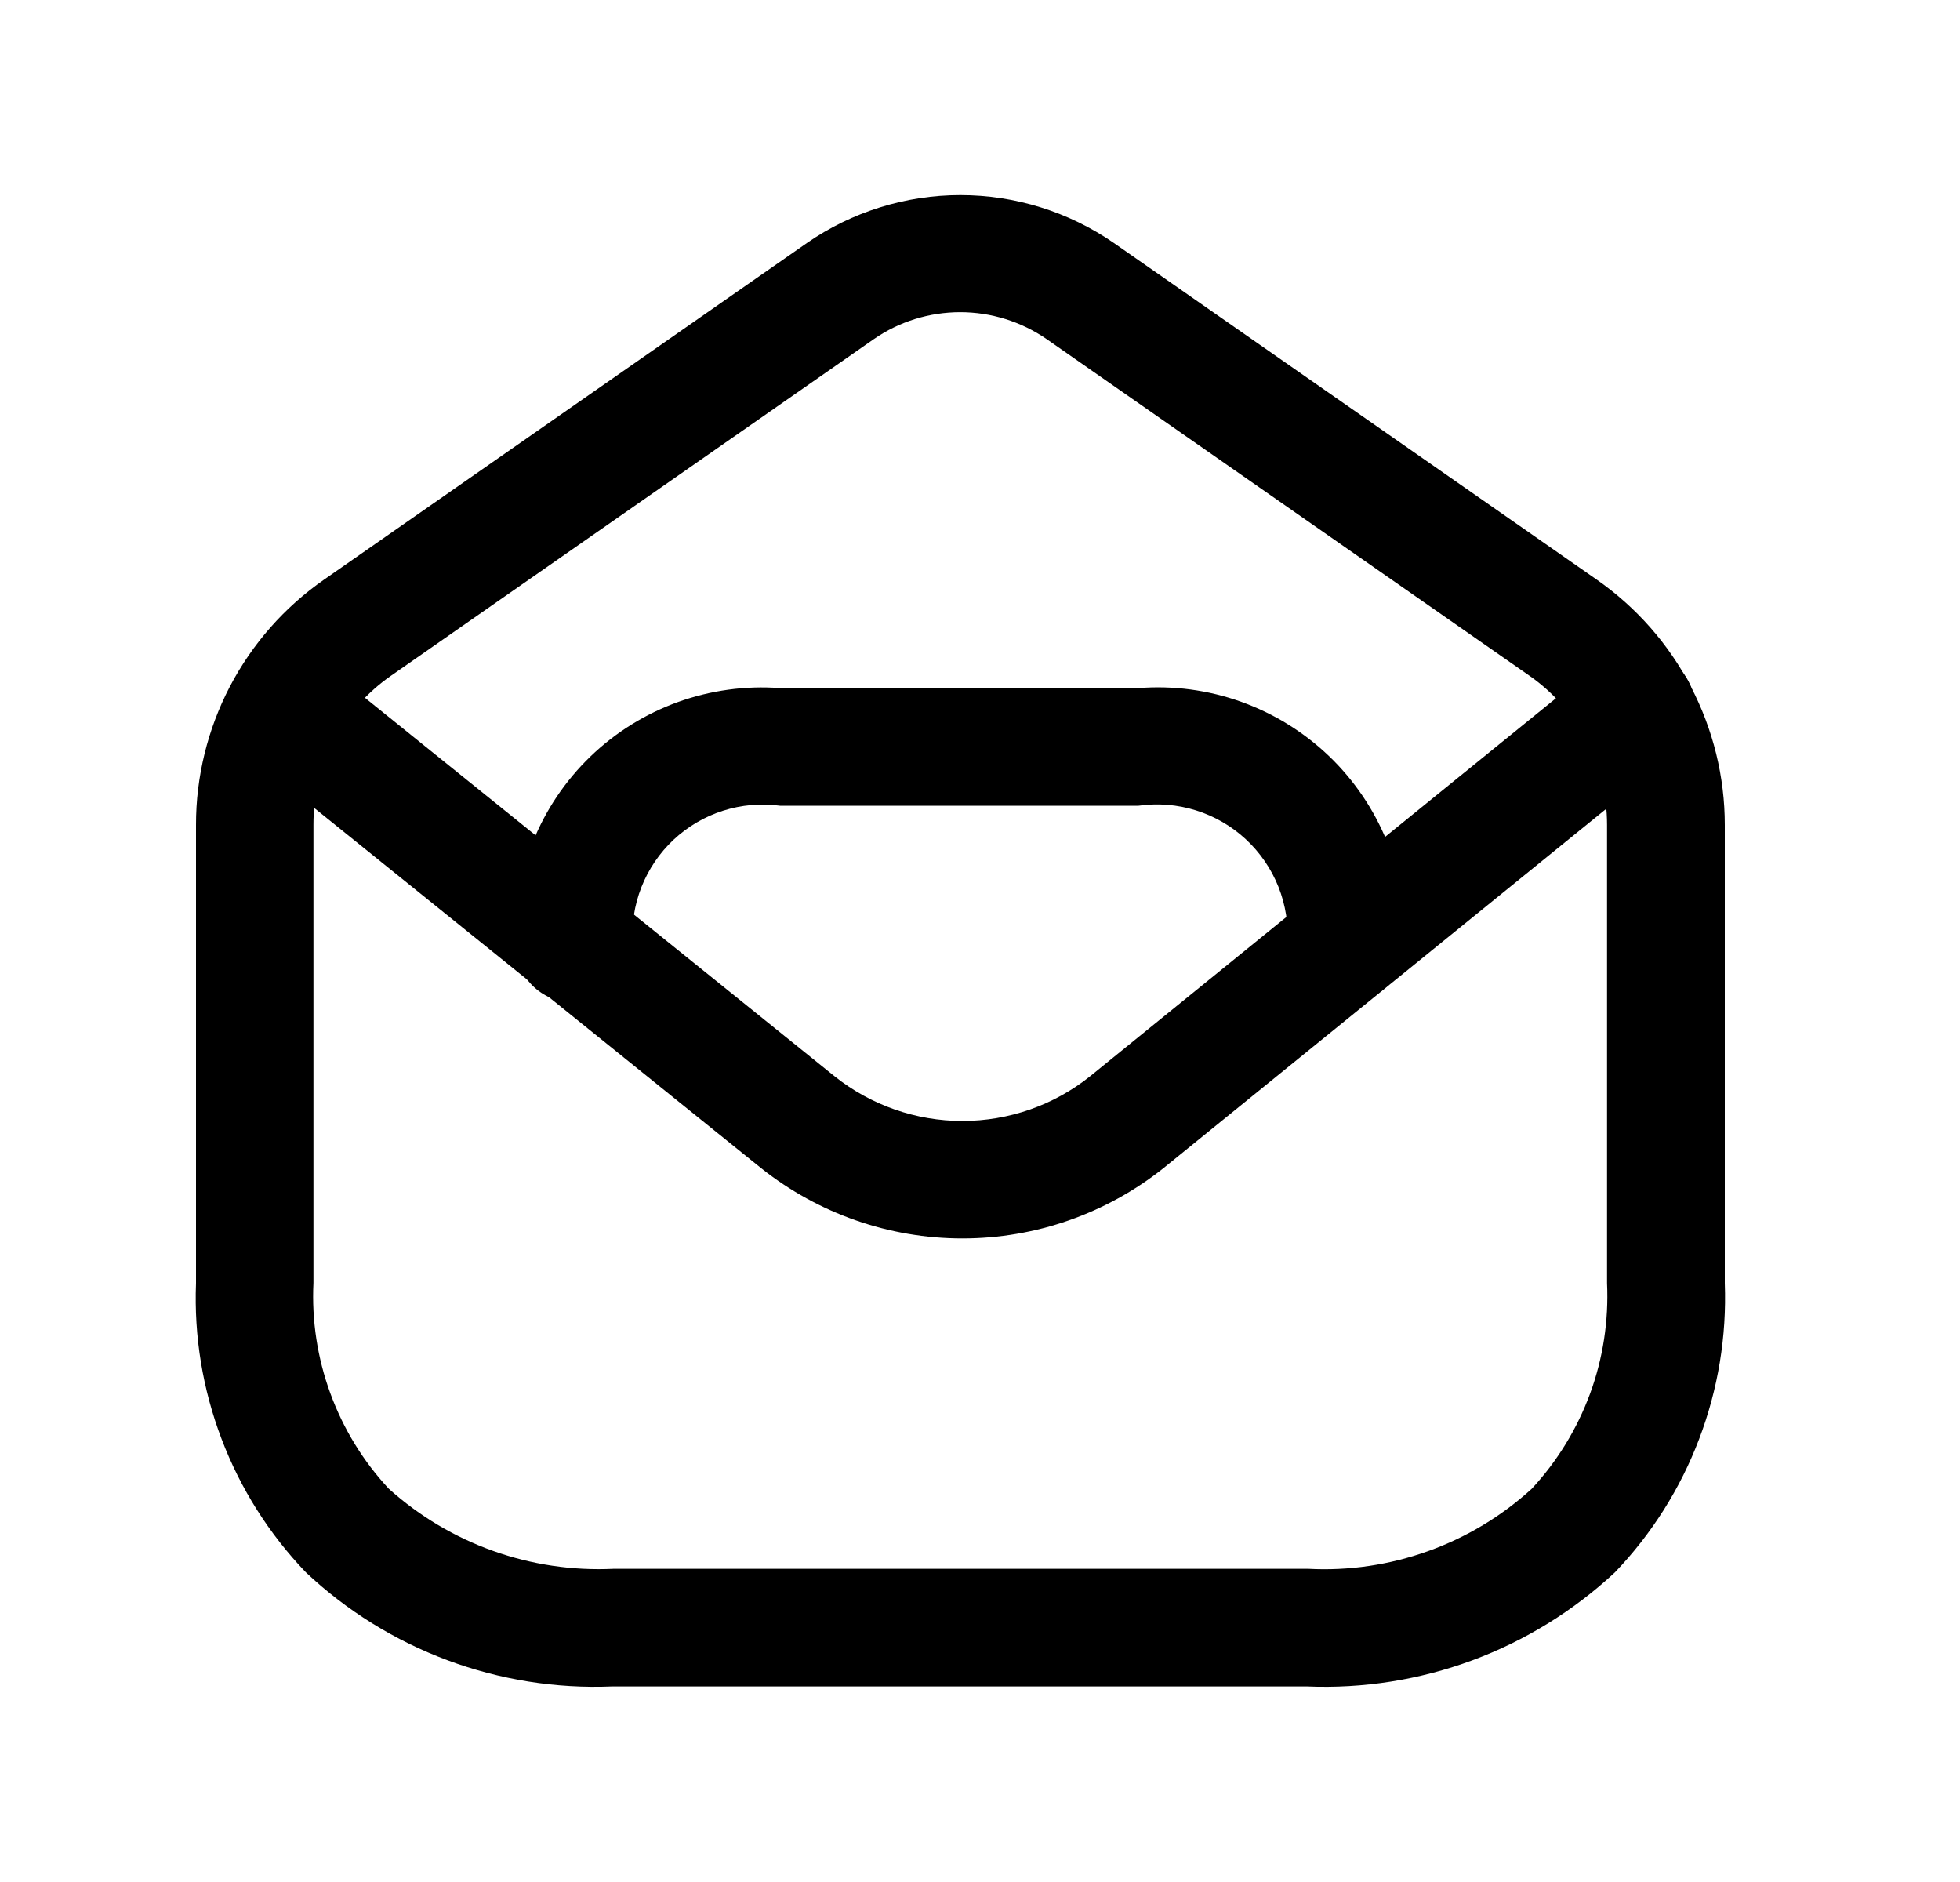 <svg width="25" height="24" viewBox="0 0 25 24" fill="none" xmlns="http://www.w3.org/2000/svg">
<path d="M7.808 21.506C7.092 21.536 6.378 21.422 5.707 21.172C5.036 20.922 4.421 20.541 3.9 20.05C3.432 19.561 3.066 18.983 2.826 18.35C2.585 17.717 2.474 17.042 2.5 16.365V10.52C2.499 9.906 2.648 9.3 2.932 8.755C3.217 8.21 3.629 7.742 4.134 7.391L10.292 3.099C10.867 2.701 11.55 2.488 12.25 2.488C12.949 2.488 13.632 2.701 14.208 3.099L20.367 7.392C20.871 7.744 21.283 8.211 21.567 8.756C21.851 9.301 22 9.906 22 10.52V16.365C22.025 17.042 21.914 17.717 21.673 18.35C21.433 18.983 21.068 19.561 20.6 20.05C20.073 20.541 19.455 20.923 18.78 21.173C18.105 21.423 17.387 21.536 16.668 21.506H7.808V21.506ZM7.828 20.006H16.684C17.203 20.034 17.723 19.957 18.212 19.782C18.702 19.607 19.152 19.337 19.537 18.986C19.863 18.635 20.116 18.222 20.282 17.771C20.447 17.321 20.52 16.842 20.498 16.363V10.518C20.498 10.144 20.409 9.776 20.236 9.446C20.064 9.115 19.814 8.83 19.508 8.617L13.348 4.323C13.024 4.1 12.64 3.981 12.248 3.981C11.855 3.981 11.471 4.1 11.148 4.323L4.989 8.616C4.682 8.829 4.432 9.113 4.259 9.444C4.086 9.775 3.997 10.143 3.998 10.516V16.361C3.975 16.841 4.049 17.32 4.214 17.77C4.379 18.221 4.632 18.634 4.959 18.985C5.743 19.69 6.774 20.057 7.828 20.006V20.006Z" fill="black"/>
<path d="M12.274 15.793C11.343 15.793 10.44 15.477 9.711 14.899L3.161 9.621C3.009 9.496 2.913 9.315 2.893 9.119C2.873 8.922 2.931 8.726 3.055 8.572C3.178 8.419 3.358 8.32 3.554 8.298C3.75 8.275 3.947 8.331 4.102 8.453L10.646 13.726C11.11 14.095 11.684 14.295 12.275 14.295C12.867 14.295 13.441 14.095 13.903 13.726L20.395 8.459C20.471 8.396 20.559 8.349 20.654 8.32C20.748 8.291 20.848 8.281 20.947 8.291C21.045 8.3 21.141 8.33 21.228 8.377C21.315 8.423 21.392 8.487 21.455 8.564C21.517 8.641 21.564 8.729 21.592 8.824C21.62 8.919 21.629 9.019 21.619 9.118C21.608 9.216 21.578 9.312 21.53 9.398C21.482 9.485 21.418 9.562 21.34 9.623L14.841 14.896C14.111 15.477 13.206 15.794 12.274 15.793V15.793Z" fill="black"/>
<path d="M17.171 12.787C16.972 12.787 16.781 12.707 16.64 12.567C16.5 12.426 16.421 12.235 16.421 12.037C16.437 11.789 16.398 11.54 16.307 11.31C16.215 11.079 16.073 10.872 15.891 10.703C15.709 10.534 15.491 10.408 15.254 10.334C15.017 10.26 14.767 10.24 14.521 10.275H9.949C9.704 10.242 9.456 10.264 9.221 10.339C8.986 10.414 8.771 10.541 8.591 10.709C8.411 10.878 8.271 11.085 8.181 11.314C8.091 11.544 8.053 11.79 8.071 12.037C8.071 12.235 7.992 12.426 7.851 12.567C7.711 12.707 7.52 12.787 7.321 12.787C7.122 12.787 6.931 12.707 6.79 12.567C6.65 12.426 6.571 12.235 6.571 12.037C6.553 11.594 6.63 11.152 6.795 10.74C6.96 10.329 7.21 9.957 7.529 9.649C7.848 9.341 8.229 9.104 8.646 8.953C9.063 8.803 9.507 8.742 9.949 8.775H14.521C14.964 8.74 15.411 8.799 15.83 8.949C16.249 9.099 16.631 9.335 16.953 9.643C17.274 9.951 17.526 10.324 17.693 10.736C17.86 11.149 17.938 11.592 17.921 12.037C17.921 12.235 17.842 12.426 17.701 12.567C17.561 12.707 17.37 12.787 17.171 12.787Z" fill="black"/>
</svg>